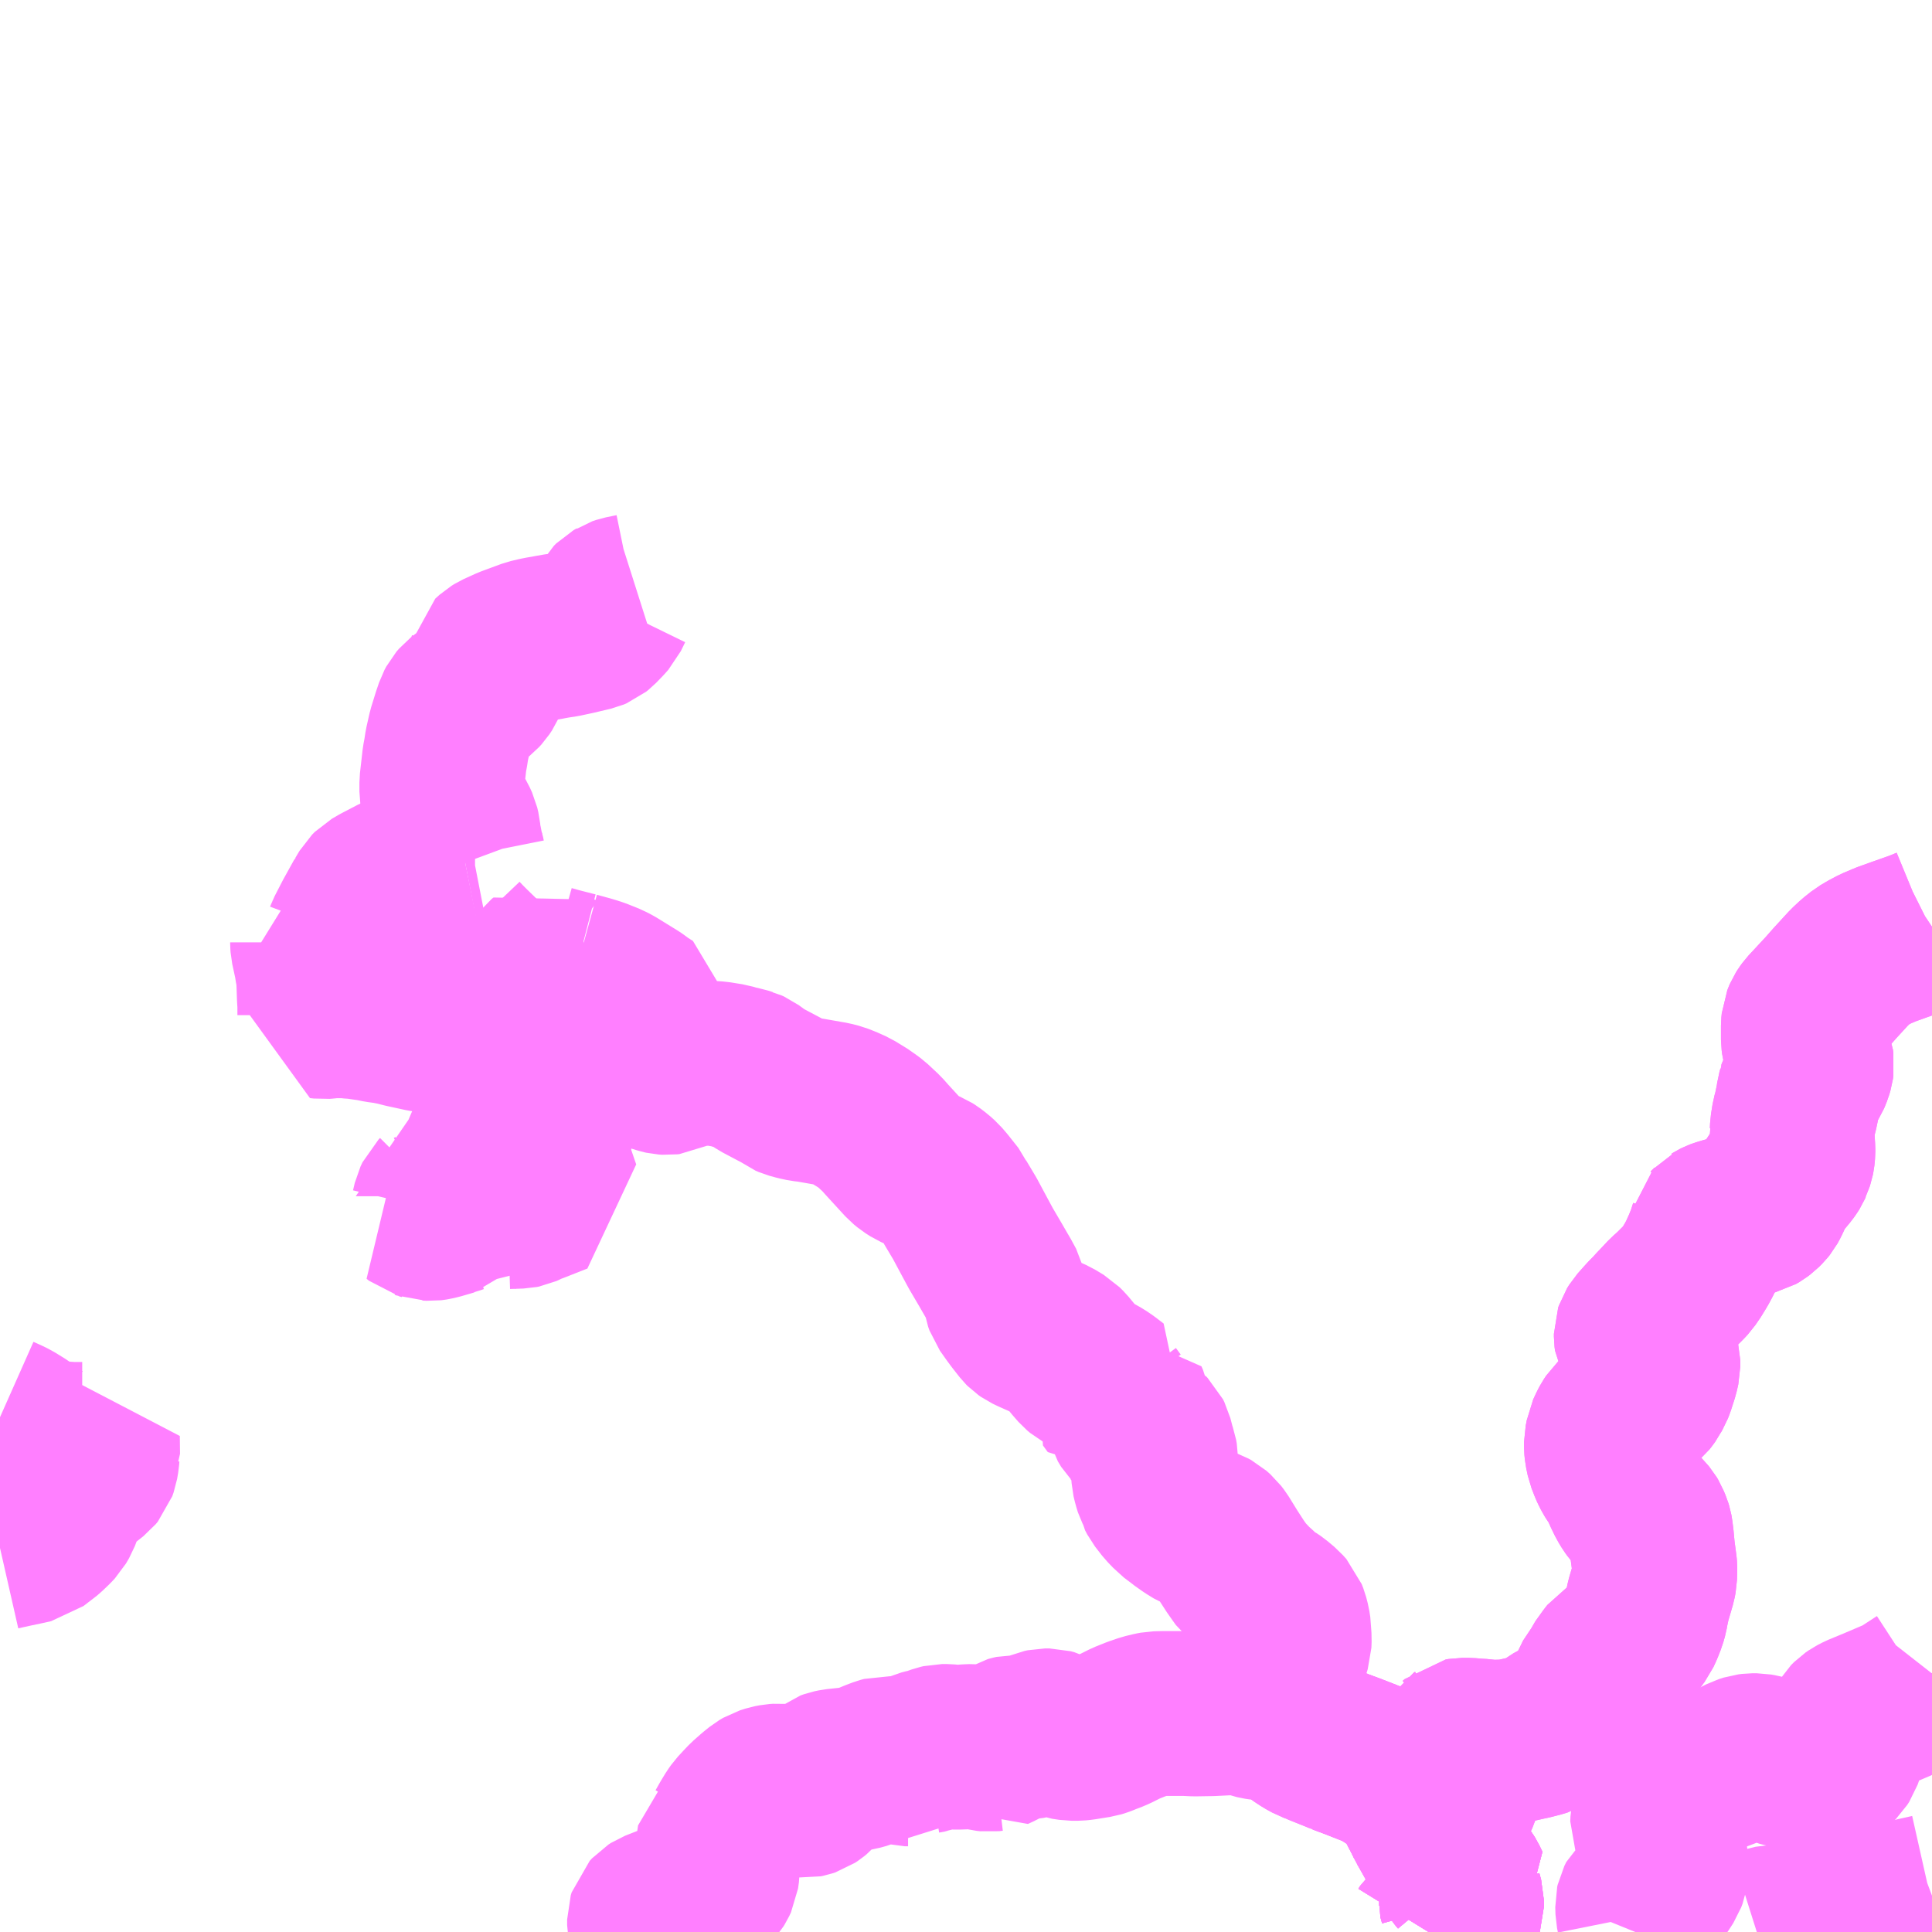 <?xml version="1.0" encoding="UTF-8"?>
<svg  xmlns="http://www.w3.org/2000/svg" xmlns:xlink="http://www.w3.org/1999/xlink" xmlns:go="http://purl.org/svgmap/profile" property="N07_001,N07_002,N07_003,N07_004,N07_005,N07_006,N07_007" viewBox="13543.945 -3524.414 8.789 8.789" go:dataArea="13543.9453125 -3524.4140625 8.7890625 8.7890625" >
<globalCoordinateSystem srsName="http://purl.org/crs/84" transform="matrix(100.0,0.0,0.0,-100.0,0.0,0.0)" />
<defs>
 <g id="p0" >
  <circle cx="0.0" cy="0.0" r="3" stroke="green" stroke-width="0.75" vector-effect="non-scaling-stroke" />
 </g>
</defs>
<g fill="none" fill-rule="evenodd" stroke="#FF00FF" stroke-width="0.75" opacity="0.5" vector-effect="non-scaling-stroke" stroke-linejoin="bevel" >
<path content="3,京丹波町,高原下山線,5.5,4.0,0.0," xlink:title="3" d="M13543.945,-3517.372L13543.967,-3517.377L13544.008,-3517.386L13544.051,-3517.395L13544.096,-3517.405L13544.131,-3517.432L13544.141,-3517.439L13544.156,-3517.452L13544.179,-3517.474L13544.194,-3517.49L13544.208,-3517.514L13544.227,-3517.564L13544.239,-3517.588L13544.251,-3517.608L13544.263,-3517.625L13544.28,-3517.646L13544.285,-3517.651L13544.313,-3517.68L13544.332,-3517.694L13544.365,-3517.72L13544.375,-3517.732L13544.381,-3517.749L13544.386,-3517.778L13544.387,-3517.792L13544.389,-3517.796L13544.388,-3517.877L13544.363,-3517.86L13544.341,-3517.848L13544.332,-3517.845L13544.319,-3517.843L13544.274,-3517.843L13544.243,-3517.845L13544.161,-3517.851L13544.134,-3517.856L13544.12,-3517.861L13544.1,-3517.873L13544.044,-3517.914L13543.997,-3517.943L13543.972,-3517.955L13543.945,-3517.967"/>
<path content="3,南丹市,世木線,4.2,2.5,0.0," xlink:title="3" d="M13551.937,-3515.625L13551.975,-3515.637L13552.023,-3515.649L13552.03,-3515.649L13552.04,-3515.648L13552.049,-3515.645L13552.082,-3515.631L13552.091,-3515.631L13552.107,-3515.633L13552.134,-3515.653L13552.147,-3515.661L13552.155,-3515.663L13552.174,-3515.662L13552.192,-3515.655L13552.233,-3515.64L13552.258,-3515.634L13552.278,-3515.631L13552.291,-3515.631L13552.304,-3515.637L13552.313,-3515.644L13552.333,-3515.668L13552.345,-3515.679L13552.354,-3515.686L13552.37,-3515.693L13552.385,-3515.697L13552.407,-3515.701L13552.455,-3515.706L13552.468,-3515.709L13552.481,-3515.714L13552.52,-3515.737L13552.538,-3515.745L13552.557,-3515.75L13552.637,-3515.767L13552.726,-3515.787L13552.734,-3515.79"/>
<path content="3,南丹市,世木線,4.2,2.5,0.0," xlink:title="3" d="M13551.384,-3515.625L13551.395,-3515.652L13551.399,-3515.668L13551.4,-3515.696L13551.396,-3515.716L13551.395,-3515.749L13551.397,-3515.758L13551.406,-3515.776L13551.414,-3515.783L13551.429,-3515.794L13551.474,-3515.815L13551.483,-3515.822L13551.495,-3515.838L13551.515,-3515.869L13551.521,-3515.885L13551.524,-3515.902L13551.525,-3515.945L13551.517,-3515.982L13551.502,-3516.02L13551.48,-3516.071L13551.47,-3516.095L13551.463,-3516.112L13551.464,-3516.135L13551.47,-3516.167L13551.48,-3516.198L13551.486,-3516.215L13551.49,-3516.225L13551.495,-3516.238L13551.517,-3516.279L13551.526,-3516.291L13551.532,-3516.298L13551.54,-3516.306L13551.552,-3516.314L13551.565,-3516.321L13551.571,-3516.324L13551.591,-3516.332L13551.614,-3516.336L13551.654,-3516.338L13551.683,-3516.343L13551.718,-3516.352L13551.762,-3516.366L13551.799,-3516.38L13551.847,-3516.402L13551.878,-3516.418L13551.9,-3516.425L13551.916,-3516.427L13551.937,-3516.427L13551.954,-3516.424L13551.969,-3516.42L13551.995,-3516.41L13552.003,-3516.406L13552.016,-3516.401L13552.045,-3516.389L13552.068,-3516.383L13552.09,-3516.378L13552.105,-3516.375L13552.115,-3516.375L13552.136,-3516.367L13552.169,-3516.358L13552.19,-3516.357L13552.252,-3516.379L13552.279,-3516.389L13552.29,-3516.393L13552.301,-3516.401L13552.306,-3516.406L13552.315,-3516.42L13552.321,-3516.437L13552.328,-3516.468L13552.336,-3516.52L13552.34,-3516.539L13552.346,-3516.554L13552.358,-3516.574L13552.372,-3516.588L13552.385,-3516.597L13552.406,-3516.608L13552.474,-3516.636L13552.582,-3516.682L13552.602,-3516.692L13552.688,-3516.748L13552.697,-3516.757L13552.716,-3516.778L13552.734,-3516.801L13552.734,-3516.803"/>
<path content="3,南丹市,世木線,4.2,2.5,0.0," xlink:title="3" d="M13550.09,-3516.465L13550.047,-3516.443L13550.093,-3516.426L13550.124,-3516.414L13550.203,-3516.383L13550.219,-3516.375L13550.23,-3516.369L13550.233,-3516.368L13550.245,-3516.361L13550.288,-3516.333L13550.295,-3516.327L13550.306,-3516.319L13550.341,-3516.29L13550.35,-3516.281L13550.358,-3516.273L13550.374,-3516.253L13550.389,-3516.228L13550.405,-3516.198L13550.411,-3516.185L13550.416,-3516.176L13550.431,-3516.147L13550.443,-3516.122L13550.453,-3516.105L13550.508,-3516.007L13550.537,-3515.96L13550.559,-3515.928L13550.578,-3515.899L13550.593,-3515.881L13550.595,-3515.878L13550.605,-3515.864L13550.61,-3515.856L13550.624,-3515.827L13550.587,-3515.801L13550.586,-3515.793L13550.594,-3515.764L13550.594,-3515.744L13550.587,-3515.723L13550.581,-3515.715L13550.56,-3515.698L13550.542,-3515.69L13550.53,-3515.683L13550.491,-3515.663L13550.477,-3515.655L13550.459,-3515.644L13550.452,-3515.638L13550.444,-3515.625"/>
<path content="3,南丹市,五ケ荘線,8.5,6.5,0.0," xlink:title="3" d="M13550.443,-3516.122L13550.453,-3516.105L13550.508,-3516.007L13550.537,-3515.96L13550.559,-3515.928L13550.578,-3515.899L13550.593,-3515.881L13550.595,-3515.878L13550.605,-3515.864L13550.61,-3515.856L13550.624,-3515.827L13550.587,-3515.801L13550.586,-3515.793L13550.594,-3515.764L13550.594,-3515.744L13550.587,-3515.723L13550.581,-3515.715L13550.568,-3515.705L13550.56,-3515.698L13550.542,-3515.69L13550.53,-3515.683L13550.491,-3515.663L13550.477,-3515.655L13550.459,-3515.644L13550.452,-3515.638L13550.444,-3515.625"/>
<path content="3,南丹市,五ケ荘線,8.5,6.5,0.0," xlink:title="3" d="M13550.443,-3516.122L13550.448,-3516.124L13550.48,-3516.139L13550.491,-3516.143L13550.498,-3516.145L13550.509,-3516.149L13550.518,-3516.155L13550.528,-3516.165L13550.55,-3516.199L13550.574,-3516.252L13550.586,-3516.29L13550.592,-3516.318L13550.59,-3516.33L13550.585,-3516.345L13550.582,-3516.354L13550.575,-3516.37L13550.567,-3516.392L13550.563,-3516.414L13550.563,-3516.447L13550.566,-3516.477L13550.57,-3516.484L13550.575,-3516.487L13550.584,-3516.495L13550.596,-3516.497L13550.627,-3516.497L13550.662,-3516.494L13550.67,-3516.494L13550.729,-3516.488L13550.78,-3516.489L13550.806,-3516.491L13550.817,-3516.491L13550.892,-3516.508L13550.902,-3516.51L13550.911,-3516.512L13550.95,-3516.522L13550.959,-3516.525L13550.969,-3516.531L13551,-3516.556L13551.035,-3516.579L13551.055,-3516.588L13551.106,-3516.606L13551.131,-3516.617L13551.142,-3516.623L13551.15,-3516.629L13551.16,-3516.636L13551.167,-3516.642L13551.171,-3516.647L13551.176,-3516.654L13551.18,-3516.661L13551.184,-3516.668L13551.187,-3516.676L13551.187,-3516.683L13551.185,-3516.74L13551.186,-3516.743L13551.228,-3516.806L13551.235,-3516.821L13551.268,-3516.867L13551.279,-3516.881L13551.308,-3516.899L13551.316,-3516.905L13551.332,-3516.916L13551.355,-3516.936L13551.381,-3516.963L13551.399,-3516.987L13551.411,-3517.013L13551.424,-3517.046L13551.431,-3517.071L13551.436,-3517.099L13551.439,-3517.111L13551.441,-3517.122L13551.444,-3517.135L13551.468,-3517.217L13551.472,-3517.238L13551.473,-3517.274L13551.473,-3517.282L13551.472,-3517.293L13551.463,-3517.36L13551.458,-3517.414L13551.454,-3517.446L13551.452,-3517.457L13551.449,-3517.467L13551.443,-3517.481L13551.439,-3517.491L13551.433,-3517.501L13551.428,-3517.507L13551.424,-3517.512L13551.413,-3517.523L13551.394,-3517.539L13551.378,-3517.557L13551.37,-3517.568L13551.356,-3517.591L13551.339,-3517.626L13551.326,-3517.657L13551.323,-3517.666L13551.31,-3517.685L13551.296,-3517.705L13551.291,-3517.713L13551.283,-3517.728L13551.276,-3517.743L13551.262,-3517.779L13551.255,-3517.812L13551.253,-3517.832L13551.253,-3517.853L13551.257,-3517.872L13551.26,-3517.89L13551.273,-3517.918L13551.281,-3517.933L13551.291,-3517.948L13551.311,-3517.967L13551.374,-3518.014L13551.386,-3518.022L13551.395,-3518.028L13551.405,-3518.034L13551.414,-3518.041L13551.426,-3518.051L13551.433,-3518.06L13551.436,-3518.064L13551.444,-3518.075L13551.449,-3518.085L13551.456,-3518.097L13551.463,-3518.115L13551.48,-3518.168L13551.487,-3518.199L13551.487,-3518.21L13551.487,-3518.225L13551.484,-3518.236L13551.476,-3518.249L13551.461,-3518.262L13551.446,-3518.271L13551.417,-3518.286L13551.408,-3518.293L13551.399,-3518.302L13551.391,-3518.317L13551.389,-3518.333L13551.389,-3518.346L13551.392,-3518.355L13551.402,-3518.371L13551.435,-3518.408L13551.446,-3518.42L13551.469,-3518.443L13551.481,-3518.457L13551.505,-3518.482L13551.533,-3518.512L13551.549,-3518.526L13551.565,-3518.541L13551.608,-3518.584L13551.621,-3518.598L13551.645,-3518.633L13551.651,-3518.644L13551.661,-3518.66L13551.668,-3518.673L13551.675,-3518.686L13551.682,-3518.7L13551.701,-3518.742L13551.718,-3518.784L13551.732,-3518.828L13551.733,-3518.834L13551.736,-3518.837L13551.743,-3518.845L13551.747,-3518.847L13551.755,-3518.852L13551.763,-3518.856L13551.771,-3518.859L13551.804,-3518.869L13551.868,-3518.883L13551.894,-3518.888L13551.912,-3518.893L13551.925,-3518.896L13551.942,-3518.906L13551.954,-3518.915L13551.96,-3518.921L13551.968,-3518.929L13551.976,-3518.939L13551.981,-3518.948L13551.989,-3518.964L13552.002,-3518.993L13552.019,-3519.028L13552.041,-3519.054L13552.071,-3519.09L13552.081,-3519.104L13552.086,-3519.112L13552.09,-3519.121L13552.091,-3519.123L13552.094,-3519.133L13552.097,-3519.142L13552.099,-3519.152L13552.1,-3519.161L13552.101,-3519.173L13552.101,-3519.189L13552.1,-3519.203L13552.097,-3519.26L13552.098,-3519.265L13552.099,-3519.287L13552.106,-3519.331L13552.113,-3519.356L13552.123,-3519.404L13552.124,-3519.407L13552.128,-3519.436L13552.132,-3519.45L13552.132,-3519.453L13552.133,-3519.456L13552.134,-3519.458L13552.136,-3519.461L13552.139,-3519.465L13552.143,-3519.471L13552.16,-3519.5L13552.169,-3519.514L13552.176,-3519.531L13552.18,-3519.541L13552.185,-3519.558L13552.187,-3519.572L13552.185,-3519.586L13552.181,-3519.597L13552.176,-3519.606L13552.168,-3519.622L13552.155,-3519.653L13552.153,-3519.661L13552.151,-3519.669L13552.149,-3519.684L13552.149,-3519.749L13552.15,-3519.759L13552.151,-3519.77L13552.153,-3519.775L13552.156,-3519.783L13552.159,-3519.79L13552.166,-3519.801L13552.174,-3519.812L13552.203,-3519.843L13552.227,-3519.869L13552.255,-3519.899L13552.292,-3519.941L13552.358,-3520.013L13552.387,-3520.04L13552.417,-3520.064L13552.444,-3520.08L13552.476,-3520.097L13552.523,-3520.117L13552.531,-3520.12L13552.584,-3520.139L13552.669,-3520.169L13552.682,-3520.174L13552.716,-3520.188L13552.728,-3520.194L13552.734,-3520.198"/>
<path content="3,南丹市,五ケ荘線,8.5,6.5,0.0," xlink:title="3" d="M13550.09,-3516.465L13550.047,-3516.443L13550.093,-3516.426L13550.124,-3516.414L13550.203,-3516.383L13550.219,-3516.375L13550.23,-3516.369L13550.233,-3516.368L13550.245,-3516.361L13550.288,-3516.333L13550.295,-3516.327L13550.306,-3516.319L13550.341,-3516.29L13550.35,-3516.281L13550.358,-3516.273L13550.366,-3516.263L13550.374,-3516.253L13550.389,-3516.228L13550.405,-3516.198L13550.411,-3516.185L13550.416,-3516.176L13550.431,-3516.147L13550.443,-3516.122"/>
<path content="3,南丹市,志和賀線,3.5,2.5,0.0," xlink:title="3" d="M13546.903,-3515.625L13546.903,-3515.63L13546.902,-3515.646L13546.9,-3515.656L13546.9,-3515.682L13546.904,-3515.695L13546.915,-3515.707L13546.926,-3515.714L13546.987,-3515.738L13547.013,-3515.747L13547.046,-3515.758L13547.069,-3515.765L13547.083,-3515.775L13547.124,-3515.807L13547.146,-3515.818L13547.147,-3515.818L13547.151,-3515.822L13547.166,-3515.83L13547.173,-3515.832L13547.179,-3515.835L13547.191,-3515.849L13547.196,-3515.857L13547.204,-3515.874L13547.208,-3515.903L13547.208,-3515.945L13547.207,-3515.953L13547.207,-3515.971L13547.213,-3516.015L13547.219,-3516.058L13547.223,-3516.061L13547.238,-3516.068L13547.251,-3516.081L13547.258,-3516.093L13547.272,-3516.118L13547.292,-3516.151L13547.304,-3516.168L13547.329,-3516.195L13547.348,-3516.215L13547.382,-3516.245L13547.408,-3516.266L13547.425,-3516.276L13547.45,-3516.284L13547.471,-3516.288L13547.486,-3516.289L13547.498,-3516.288L13547.517,-3516.284L13547.522,-3516.282L13547.548,-3516.268L13547.578,-3516.252L13547.589,-3516.248L13547.592,-3516.246L13547.594,-3516.247L13547.605,-3516.246L13547.615,-3516.248L13547.627,-3516.252L13547.639,-3516.26L13547.65,-3516.269L13547.658,-3516.278L13547.687,-3516.321L13547.704,-3516.341L13547.713,-3516.348L13547.727,-3516.353L13547.746,-3516.357L13547.765,-3516.359L13547.812,-3516.364L13547.849,-3516.37L13547.878,-3516.378L13547.929,-3516.399L13547.958,-3516.41L13547.973,-3516.414L13547.992,-3516.413L13548.003,-3516.41L13548.031,-3516.398L13548.061,-3516.39L13548.076,-3516.39L13548.08,-3516.389L13548.087,-3516.397L13548.099,-3516.415L13548.106,-3516.424L13548.116,-3516.432L13548.141,-3516.443L13548.16,-3516.448L13548.173,-3516.45L13548.218,-3516.466L13548.231,-3516.469L13548.252,-3516.469L13548.282,-3516.466L13548.316,-3516.466L13548.344,-3516.468L13548.369,-3516.469L13548.391,-3516.467L13548.428,-3516.458L13548.446,-3516.456L13548.463,-3516.458L13548.464,-3516.457L13548.49,-3516.469L13548.501,-3516.475L13548.532,-3516.5L13548.542,-3516.506L13548.549,-3516.508L13548.562,-3516.511L13548.59,-3516.51L13548.62,-3516.512L13548.63,-3516.514L13548.685,-3516.537L13548.699,-3516.54L13548.716,-3516.54L13548.719,-3516.54L13548.734,-3516.536L13548.752,-3516.527L13548.776,-3516.515L13548.787,-3516.511L13548.82,-3516.506L13548.848,-3516.506L13548.868,-3516.508L13548.924,-3516.517L13548.937,-3516.519L13548.95,-3516.523L13548.971,-3516.531L13548.977,-3516.534L13548.992,-3516.539L13549.018,-3516.55L13549.068,-3516.575L13549.113,-3516.593L13549.154,-3516.607L13549.187,-3516.615L13549.203,-3516.618L13549.24,-3516.619L13549.337,-3516.619L13549.379,-3516.617L13549.443,-3516.618L13549.453,-3516.618L13549.554,-3516.623L13549.572,-3516.624L13549.598,-3516.622L13549.604,-3516.621L13549.661,-3516.603L13549.665,-3516.602L13549.685,-3516.599L13549.698,-3516.6L13549.719,-3516.597L13549.805,-3516.599L13549.809,-3516.585L13549.818,-3516.569L13549.833,-3516.55L13549.857,-3516.531L13549.886,-3516.512L13549.913,-3516.497L13549.938,-3516.488L13549.948,-3516.483L13550.023,-3516.453L13550.047,-3516.443"/>
<path content="3,南丹市,志和賀線,3.5,2.5,0.0," xlink:title="3" d="M13550.047,-3516.443L13550.093,-3516.426L13550.124,-3516.414L13550.203,-3516.383L13550.219,-3516.375L13550.23,-3516.369L13550.233,-3516.368L13550.245,-3516.361L13550.288,-3516.333L13550.295,-3516.327L13550.306,-3516.319L13550.341,-3516.29L13550.35,-3516.281L13550.358,-3516.273L13550.374,-3516.253"/>
<path content="3,南丹市,志和賀線,3.5,2.5,0.0," xlink:title="3" d="M13550.047,-3516.443L13550.09,-3516.465"/>
<path content="3,南丹市,日吉ダム線,5.0,5.0,1.5," xlink:title="3" d="M13550.444,-3515.625L13550.452,-3515.638L13550.459,-3515.644L13550.477,-3515.655L13550.491,-3515.663L13550.53,-3515.683L13550.542,-3515.69L13550.56,-3515.698L13550.568,-3515.705L13550.581,-3515.715L13550.587,-3515.723L13550.594,-3515.744L13550.594,-3515.764L13550.586,-3515.793L13550.587,-3515.801L13550.624,-3515.827L13550.61,-3515.856L13550.605,-3515.864L13550.595,-3515.878L13550.593,-3515.881L13550.578,-3515.899L13550.559,-3515.928L13550.537,-3515.96L13550.508,-3516.007L13550.453,-3516.105L13550.443,-3516.122L13550.431,-3516.147L13550.416,-3516.176L13550.411,-3516.185L13550.405,-3516.198L13550.389,-3516.228L13550.374,-3516.253"/>
<path content="3,南丹市,美山園部線,4.0,3.0,3.7," xlink:title="3" d="M13550.443,-3516.122L13550.453,-3516.105L13550.508,-3516.007L13550.537,-3515.96L13550.559,-3515.928L13550.578,-3515.899L13550.593,-3515.881L13550.595,-3515.878L13550.605,-3515.864L13550.61,-3515.856L13550.624,-3515.827L13550.587,-3515.801L13550.586,-3515.793L13550.594,-3515.764L13550.594,-3515.744L13550.587,-3515.723L13550.581,-3515.715L13550.568,-3515.705L13550.56,-3515.698L13550.542,-3515.69L13550.53,-3515.683L13550.491,-3515.663L13550.477,-3515.655L13550.459,-3515.644L13550.452,-3515.638L13550.444,-3515.625"/>
<path content="3,南丹市,美山園部線,4.0,3.0,3.7," xlink:title="3" d="M13550.374,-3516.253L13550.389,-3516.228L13550.405,-3516.198L13550.411,-3516.185L13550.416,-3516.176L13550.431,-3516.147L13550.443,-3516.122"/>
<path content="3,南丹市,美山園部線,4.0,3.0,3.7," xlink:title="3" d="M13552.734,-3520.198L13552.728,-3520.194L13552.716,-3520.188L13552.682,-3520.174L13552.669,-3520.169L13552.584,-3520.139L13552.531,-3520.12L13552.523,-3520.117L13552.476,-3520.097L13552.444,-3520.08L13552.417,-3520.064L13552.387,-3520.04L13552.358,-3520.013L13552.292,-3519.941L13552.255,-3519.899L13552.227,-3519.869L13552.203,-3519.843L13552.174,-3519.812L13552.166,-3519.801L13552.159,-3519.79L13552.156,-3519.783L13552.153,-3519.775L13552.151,-3519.77L13552.15,-3519.759L13552.149,-3519.749L13552.149,-3519.684L13552.151,-3519.669L13552.153,-3519.661L13552.155,-3519.653L13552.168,-3519.622L13552.176,-3519.606L13552.181,-3519.597L13552.185,-3519.586L13552.187,-3519.572L13552.185,-3519.558L13552.18,-3519.541L13552.176,-3519.531L13552.169,-3519.514L13552.16,-3519.5L13552.143,-3519.471L13552.139,-3519.465L13552.136,-3519.461L13552.134,-3519.458L13552.133,-3519.456L13552.132,-3519.453L13552.132,-3519.45L13552.128,-3519.436L13552.124,-3519.407L13552.123,-3519.404L13552.113,-3519.356L13552.106,-3519.331L13552.099,-3519.287L13552.098,-3519.265L13552.097,-3519.26L13552.1,-3519.203L13552.101,-3519.189L13552.101,-3519.173L13552.1,-3519.161L13552.099,-3519.152L13552.097,-3519.142L13552.094,-3519.133L13552.091,-3519.123L13552.09,-3519.121L13552.086,-3519.112L13552.081,-3519.104L13552.071,-3519.09L13552.041,-3519.054L13552.019,-3519.028L13552.002,-3518.993L13551.989,-3518.964L13551.981,-3518.948L13551.976,-3518.939L13551.968,-3518.929L13551.96,-3518.921L13551.954,-3518.915L13551.942,-3518.906L13551.925,-3518.896L13551.912,-3518.893L13551.894,-3518.888L13551.868,-3518.883L13551.804,-3518.869L13551.771,-3518.859L13551.763,-3518.856L13551.755,-3518.852L13551.747,-3518.847L13551.743,-3518.845L13551.736,-3518.837L13551.733,-3518.834L13551.732,-3518.828L13551.718,-3518.784L13551.701,-3518.742L13551.682,-3518.7L13551.675,-3518.686L13551.668,-3518.673L13551.661,-3518.66L13551.651,-3518.644L13551.645,-3518.633L13551.621,-3518.598L13551.608,-3518.584L13551.565,-3518.541L13551.549,-3518.526L13551.533,-3518.512L13551.505,-3518.482L13551.481,-3518.457L13551.469,-3518.443L13551.446,-3518.42L13551.435,-3518.408L13551.402,-3518.371L13551.392,-3518.355L13551.389,-3518.346L13551.389,-3518.333L13551.391,-3518.317L13551.399,-3518.302L13551.408,-3518.293L13551.417,-3518.286L13551.446,-3518.271L13551.461,-3518.262L13551.476,-3518.249L13551.484,-3518.236L13551.487,-3518.225L13551.487,-3518.21L13551.487,-3518.199L13551.48,-3518.168L13551.463,-3518.115L13551.456,-3518.097L13551.449,-3518.085L13551.444,-3518.075L13551.436,-3518.064L13551.433,-3518.06L13551.426,-3518.051L13551.414,-3518.041L13551.405,-3518.034L13551.395,-3518.028L13551.386,-3518.022L13551.374,-3518.014L13551.311,-3517.967L13551.291,-3517.948L13551.281,-3517.933L13551.273,-3517.918L13551.26,-3517.89L13551.257,-3517.872L13551.253,-3517.853L13551.253,-3517.832L13551.255,-3517.812L13551.262,-3517.779L13551.276,-3517.743L13551.283,-3517.728L13551.291,-3517.713L13551.296,-3517.705L13551.31,-3517.685L13551.323,-3517.666L13551.326,-3517.657L13551.339,-3517.626L13551.356,-3517.591L13551.37,-3517.568L13551.378,-3517.557L13551.394,-3517.539L13551.413,-3517.523L13551.424,-3517.512L13551.428,-3517.507L13551.433,-3517.501L13551.439,-3517.491L13551.443,-3517.481L13551.449,-3517.467L13551.452,-3517.457L13551.454,-3517.446L13551.458,-3517.414L13551.463,-3517.36L13551.472,-3517.293L13551.473,-3517.282L13551.473,-3517.274L13551.472,-3517.238L13551.468,-3517.217L13551.444,-3517.135L13551.441,-3517.122L13551.439,-3517.111L13551.436,-3517.099L13551.431,-3517.071L13551.424,-3517.046L13551.411,-3517.013L13551.399,-3516.987L13551.381,-3516.963L13551.355,-3516.936L13551.332,-3516.916L13551.316,-3516.905L13551.308,-3516.899L13551.279,-3516.881L13551.268,-3516.867L13551.235,-3516.821L13551.228,-3516.806L13551.186,-3516.743L13551.185,-3516.74L13551.187,-3516.683L13551.187,-3516.676L13551.184,-3516.668L13551.18,-3516.661L13551.176,-3516.654L13551.171,-3516.647L13551.167,-3516.642L13551.16,-3516.636L13551.15,-3516.629L13551.142,-3516.623L13551.131,-3516.617L13551.106,-3516.606L13551.055,-3516.588L13551.035,-3516.579L13551,-3516.556L13550.969,-3516.531L13550.959,-3516.525L13550.95,-3516.522L13550.911,-3516.512L13550.902,-3516.51L13550.892,-3516.508L13550.817,-3516.491L13550.806,-3516.491L13550.78,-3516.489L13550.729,-3516.488L13550.67,-3516.494L13550.662,-3516.494L13550.627,-3516.497L13550.596,-3516.497L13550.584,-3516.495L13550.575,-3516.487L13550.57,-3516.484L13550.566,-3516.477L13550.563,-3516.447L13550.563,-3516.414L13550.567,-3516.392L13550.575,-3516.37L13550.582,-3516.354L13550.585,-3516.345L13550.59,-3516.33L13550.592,-3516.318L13550.586,-3516.29L13550.574,-3516.252L13550.55,-3516.199L13550.528,-3516.165L13550.518,-3516.155L13550.509,-3516.149L13550.498,-3516.145L13550.491,-3516.143L13550.48,-3516.139L13550.448,-3516.124L13550.443,-3516.122"/>
<path content="3,南丹市,胡麻線,5.0,5.0,0.0," xlink:title="3" d="M13546.416,-3519.766L13546.469,-3519.839L13546.449,-3519.845L13546.441,-3519.85L13546.431,-3519.858L13546.426,-3519.863L13546.419,-3519.873L13546.404,-3519.897L13546.384,-3519.942L13546.381,-3519.952L13546.381,-3519.956L13546.381,-3519.962L13546.388,-3519.984L13546.4,-3520.015L13546.407,-3520.025L13546.415,-3520.031L13546.426,-3520.022L13546.444,-3520.013L13546.483,-3520.002L13546.526,-3519.991L13546.561,-3519.982"/>
<path content="3,南丹市,胡麻線,5.0,5.0,0.0," xlink:title="3" d="M13546.561,-3519.982L13546.63,-3519.963L13546.661,-3519.953L13546.713,-3519.932L13546.736,-3519.92L13546.83,-3519.862L13546.836,-3519.858L13546.863,-3519.838L13546.896,-3519.817L13546.908,-3519.661L13546.886,-3519.636L13546.843,-3519.572L13546.897,-3519.558L13546.922,-3519.549L13546.948,-3519.541L13546.958,-3519.538L13546.967,-3519.536L13546.982,-3519.535L13546.99,-3519.536L13546.998,-3519.54L13547.046,-3519.566L13547.058,-3519.569L13547.097,-3519.571L13547.111,-3519.575L13547.124,-3519.576L13547.179,-3519.577L13547.208,-3519.575L13547.245,-3519.569L13547.264,-3519.566L13547.297,-3519.556L13547.324,-3519.551L13547.342,-3519.545L13547.346,-3519.544L13547.357,-3519.539L13547.398,-3519.509L13547.407,-3519.503L13547.509,-3519.449L13547.53,-3519.433L13547.544,-3519.427L13547.573,-3519.419L13547.601,-3519.413L13547.627,-3519.41L13547.73,-3519.392L13547.757,-3519.385L13547.785,-3519.374L13547.821,-3519.358L13547.878,-3519.323L13547.883,-3519.319L13547.91,-3519.299L13547.91,-3519.299L13547.956,-3519.256L13547.979,-3519.23L13548.067,-3519.134L13548.084,-3519.12L13548.106,-3519.106L13548.144,-3519.089L13548.168,-3519.079L13548.179,-3519.072L13548.2,-3519.056L13548.219,-3519.039L13548.238,-3519.017L13548.284,-3518.959L13548.291,-3518.943L13548.334,-3518.871L13548.379,-3518.787L13548.407,-3518.735L13548.451,-3518.66L13548.481,-3518.608L13548.486,-3518.6L13548.511,-3518.554L13548.516,-3518.533L13548.521,-3518.503L13548.527,-3518.486L13548.556,-3518.445L13548.573,-3518.422L13548.606,-3518.38L13548.612,-3518.374L13548.622,-3518.367L13548.645,-3518.356L13548.733,-3518.317L13548.773,-3518.293L13548.79,-3518.276L13548.838,-3518.218L13548.86,-3518.193L13548.873,-3518.182L13548.91,-3518.162L13548.951,-3518.139L13548.973,-3518.124L13549.011,-3518.095L13548.992,-3518.06L13549.014,-3518.03L13549.067,-3518.048L13549.074,-3518.032L13549.076,-3518.023L13549.076,-3517.97L13549.079,-3517.959L13549.085,-3517.949L13549.094,-3517.934L13549.1,-3517.928L13549.106,-3517.921L13549.123,-3517.91L13549.167,-3517.887L13549.173,-3517.881L13549.179,-3517.869L13549.192,-3517.819L13549.199,-3517.799L13549.202,-3517.782L13549.202,-3517.773L13549.202,-3517.752L13549.195,-3517.719L13549.193,-3517.707L13549.194,-3517.692L13549.197,-3517.679L13549.203,-3517.657L13549.205,-3517.651L13549.211,-3517.639L13549.213,-3517.627L13549.223,-3517.608L13549.254,-3517.568L13549.279,-3517.542L13549.289,-3517.534L13549.31,-3517.515L13549.318,-3517.51L13549.359,-3517.481L13549.39,-3517.462L13549.405,-3517.456L13549.422,-3517.455L13549.435,-3517.453L13549.446,-3517.449L13549.457,-3517.443L13549.475,-3517.427L13549.488,-3517.41L13549.53,-3517.342L13549.565,-3517.288L13549.584,-3517.261L13549.599,-3517.24L13549.604,-3517.236L13549.639,-3517.199L13549.67,-3517.171L13549.676,-3517.164L13549.707,-3517.137L13549.718,-3517.132L13549.724,-3517.129L13549.743,-3517.116L13549.774,-3517.09L13549.79,-3517.072L13549.797,-3517.054L13549.804,-3517.027L13549.808,-3517.001L13549.808,-3516.987L13549.81,-3516.959L13549.809,-3516.932L13549.804,-3516.916L13549.795,-3516.905L13549.777,-3516.884L13549.767,-3516.867L13549.761,-3516.846L13549.76,-3516.828L13549.764,-3516.775L13549.765,-3516.768L13549.766,-3516.737L13549.771,-3516.677L13549.774,-3516.663L13549.777,-3516.652L13549.794,-3516.627L13549.8,-3516.616L13549.805,-3516.599L13549.809,-3516.585L13549.818,-3516.569L13549.833,-3516.55L13549.857,-3516.531L13549.886,-3516.512L13549.913,-3516.497L13549.938,-3516.488L13549.948,-3516.483L13550.023,-3516.453L13550.047,-3516.443L13550.093,-3516.426L13550.124,-3516.414L13550.203,-3516.383L13550.219,-3516.375L13550.23,-3516.369L13550.233,-3516.368L13550.245,-3516.361L13550.288,-3516.333L13550.295,-3516.327L13550.306,-3516.319L13550.341,-3516.29L13550.35,-3516.281L13550.358,-3516.273L13550.366,-3516.263L13550.374,-3516.253"/>
<path content="3,南丹市,胡麻線,5.0,5.0,0.0," xlink:title="3" d="M13546.561,-3519.982L13546.562,-3520.046L13546.563,-3520.053L13546.562,-3520.06"/>
<path content="3,南丹市,胡麻線,5.0,5.0,0.0," xlink:title="3" d="M13546.034,-3520.169L13546.033,-3520.164L13546.034,-3520.153L13546.037,-3520.144L13546.057,-3520.123L13546.078,-3520.102L13546.152,-3520.03L13546.194,-3519.988L13546.201,-3519.981L13546.213,-3519.969L13546.226,-3519.955L13546.232,-3519.949L13546.296,-3519.886L13546.352,-3519.831L13546.398,-3519.786L13546.411,-3519.771L13546.416,-3519.766"/>
<path content="3,南丹市,胡麻線,5.0,5.0,0.0," xlink:title="3" d="M13546.061,-3520.49L13546.007,-3520.479L13545.996,-3520.476L13545.982,-3520.472L13545.78,-3520.43L13545.766,-3520.428L13545.747,-3520.421L13545.674,-3520.383L13545.643,-3520.365L13545.63,-3520.352L13545.611,-3520.32L13545.61,-3520.319L13545.563,-3520.234L13545.528,-3520.166L13545.525,-3520.158L13545.52,-3520.148L13545.505,-3520.146L13545.45,-3520.139L13545.369,-3520.129L13545.366,-3520.129L13545.367,-3520.127L13545.367,-3520.122L13545.368,-3520.108L13545.384,-3520.034L13545.389,-3520.002L13545.394,-3519.981L13545.396,-3519.932L13545.398,-3519.874L13545.4,-3519.844L13545.4,-3519.796L13545.399,-3519.791L13545.416,-3519.789L13545.429,-3519.79L13545.454,-3519.793L13545.521,-3519.793L13545.534,-3519.791L13545.55,-3519.79L13545.568,-3519.789L13545.586,-3519.786L13545.635,-3519.779L13545.669,-3519.772L13545.706,-3519.767L13545.746,-3519.759L13545.785,-3519.749L13545.868,-3519.731L13545.918,-3519.723L13546.004,-3519.711L13546.026,-3519.709L13546.04,-3519.705L13546.045,-3519.705L13546.067,-3519.701L13546.094,-3519.697L13546.154,-3519.683L13546.171,-3519.678L13546.181,-3519.673L13546.202,-3519.657L13546.222,-3519.641L13546.255,-3519.615L13546.276,-3519.601L13546.284,-3519.596L13546.294,-3519.594L13546.307,-3519.591L13546.339,-3519.592L13546.329,-3519.582L13546.32,-3519.573L13546.286,-3519.537L13546.278,-3519.526L13546.274,-3519.516L13546.269,-3519.497L13546.253,-3519.382L13546.247,-3519.347L13546.244,-3519.339L13546.241,-3519.333L13546.231,-3519.307L13546.223,-3519.293L13546.205,-3519.263L13546.188,-3519.241L13546.178,-3519.227L13546.164,-3519.209L13546.155,-3519.192L13546.15,-3519.177L13546.146,-3519.156L13546.144,-3519.126L13546.143,-3519.122L13546.127,-3519.098L13546.097,-3519.068L13546.049,-3519.026L13546.041,-3519.02L13546.019,-3519.004L13545.979,-3518.987L13545.96,-3518.981L13545.939,-3518.973L13545.939,-3518.972L13545.933,-3518.966L13545.924,-3518.947L13545.916,-3518.913L13545.912,-3518.906L13545.904,-3518.902L13545.882,-3518.894L13545.85,-3518.887L13545.861,-3518.878L13545.872,-3518.875L13545.88,-3518.872L13545.886,-3518.872L13545.905,-3518.871L13545.913,-3518.872L13545.919,-3518.873L13545.941,-3518.878L13545.996,-3518.894L13545.998,-3518.896L13546.006,-3518.898L13546.02,-3518.903L13546.05,-3518.908L13546.066,-3518.909L13546.083,-3518.91L13546.092,-3518.91L13546.107,-3518.907L13546.109,-3518.906L13546.127,-3518.902L13546.162,-3518.886L13546.165,-3518.89L13546.186,-3518.905L13546.212,-3518.916L13546.22,-3518.919L13546.253,-3518.925L13546.314,-3518.927L13546.324,-3518.929L13546.333,-3518.933L13546.348,-3518.941L13546.378,-3518.952L13546.477,-3518.991L13546.485,-3518.994L13546.477,-3519.017L13546.451,-3519.093L13546.445,-3519.111L13546.442,-3519.127L13546.44,-3519.144L13546.441,-3519.173L13546.442,-3519.193L13546.442,-3519.2L13546.44,-3519.223L13546.431,-3519.258L13546.43,-3519.266L13546.419,-3519.3L13546.417,-3519.305L13546.399,-3519.361L13546.398,-3519.366L13546.398,-3519.401L13546.4,-3519.461L13546.398,-3519.527L13546.397,-3519.533L13546.395,-3519.555L13546.394,-3519.589L13546.39,-3519.628L13546.388,-3519.641L13546.425,-3519.685L13546.422,-3519.686L13546.423,-3519.691L13546.428,-3519.718L13546.428,-3519.734L13546.424,-3519.748L13546.422,-3519.754L13546.416,-3519.766"/>
<path content="3,南丹市,胡麻線,5.0,5.0,0.0," xlink:title="3" d="M13546.061,-3520.49L13546.102,-3520.498L13546.106,-3520.498"/>
<path content="3,南丹市,胡麻線,5.0,5.0,0.0," xlink:title="3" d="M13546.847,-3521.71L13546.825,-3521.703L13546.776,-3521.693L13546.758,-3521.687L13546.755,-3521.685L13546.741,-3521.677L13546.73,-3521.666L13546.725,-3521.657L13546.705,-3521.616L13546.689,-3521.598L13546.66,-3521.568L13546.65,-3521.56L13546.638,-3521.555L13546.562,-3521.537L13546.506,-3521.525L13546.478,-3521.521L13546.444,-3521.515L13546.43,-3521.512L13546.41,-3521.509L13546.39,-3521.505L13546.356,-3521.497L13546.264,-3521.463L13546.209,-3521.438L13546.196,-3521.43L13546.176,-3521.412L13546.175,-3521.406L13546.169,-3521.388L13546.161,-3521.345L13546.154,-3521.322L13546.144,-3521.299L13546.132,-3521.281L13546.121,-3521.269L13546.111,-3521.261L13546.098,-3521.252L13546.074,-3521.241L13546.063,-3521.233L13546.045,-3521.219L13546.033,-3521.205L13546.025,-3521.19L13546.017,-3521.166L13546.014,-3521.158L13545.992,-3521.087L13545.978,-3521.025L13545.973,-3520.992L13545.967,-3520.96L13545.962,-3520.915L13545.955,-3520.854L13545.955,-3520.84L13545.955,-3520.813L13545.957,-3520.8L13545.957,-3520.798L13545.958,-3520.795L13545.96,-3520.781L13545.965,-3520.766L13545.966,-3520.763L13545.973,-3520.743L13545.985,-3520.721L13546.002,-3520.696L13546.004,-3520.693L13546.014,-3520.676L13546.024,-3520.654L13546.029,-3520.633L13546.032,-3520.601L13546.039,-3520.57L13546.042,-3520.55L13546.048,-3520.532L13546.051,-3520.517L13546.061,-3520.49"/>
</g>
</svg>
